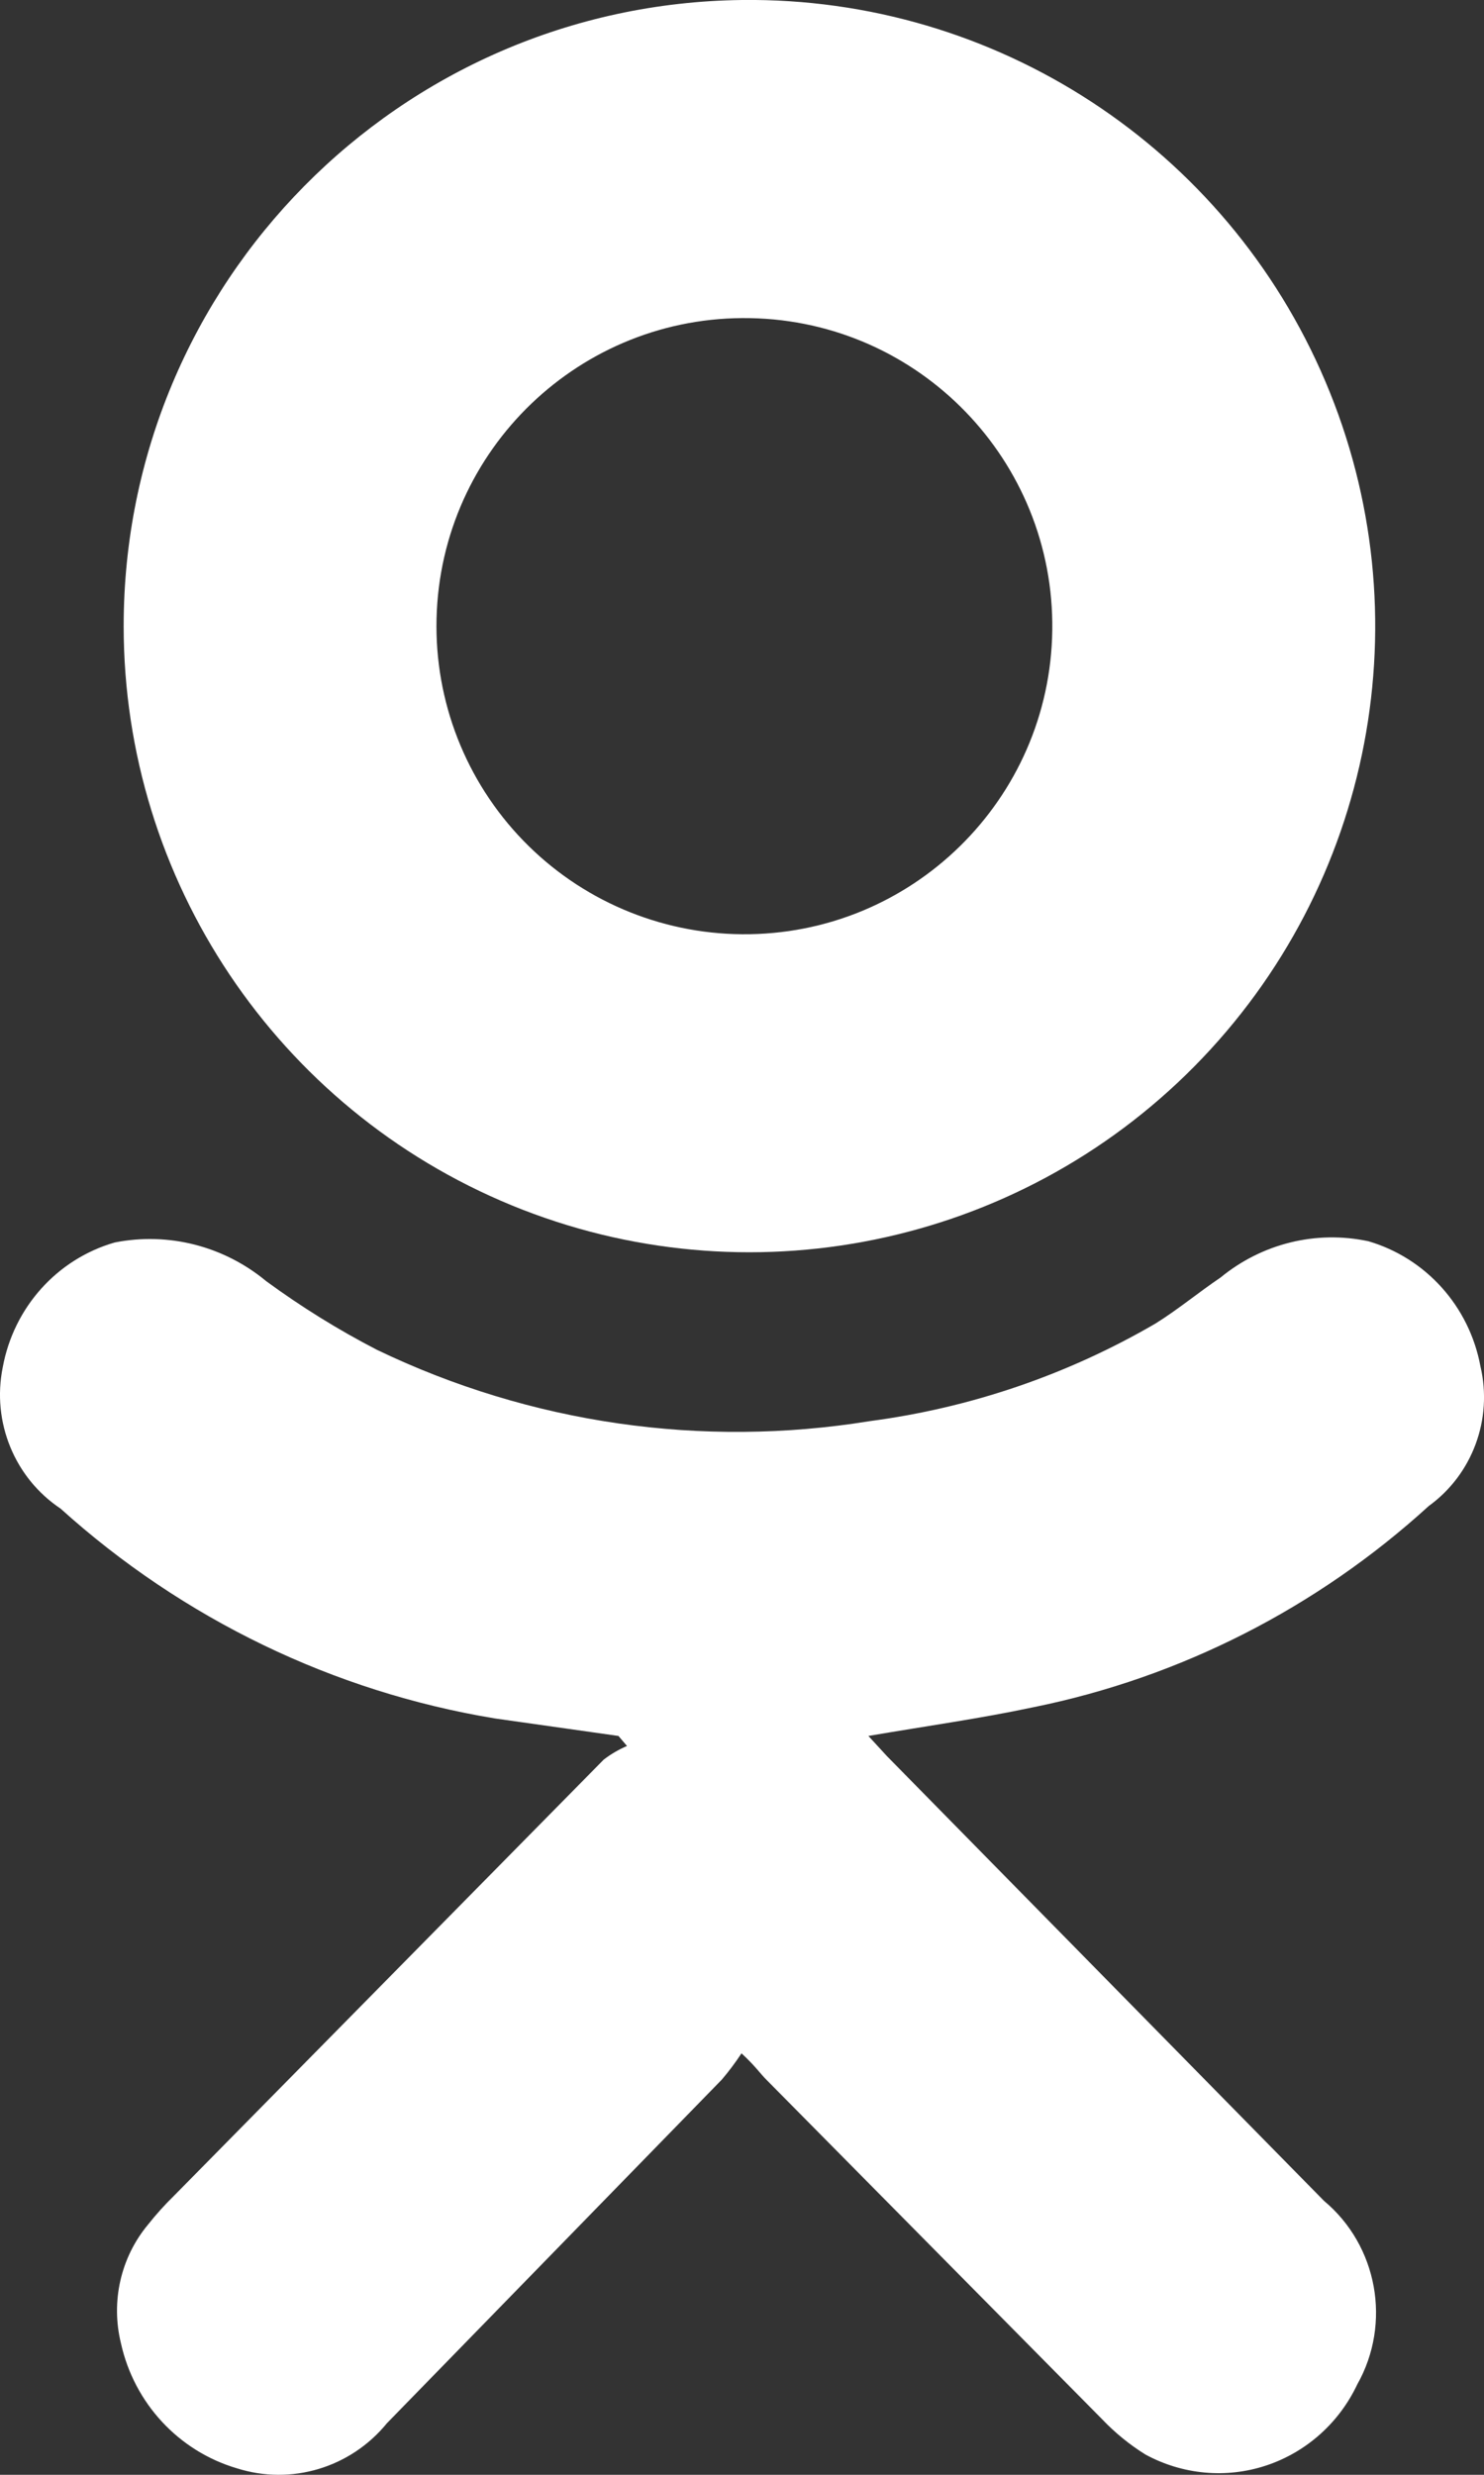 <?xml version="1.0" encoding="UTF-8"?>
<svg width="12px" height="20px" viewBox="0 0 12 20" version="1.1" xmlns="http://www.w3.org/2000/svg" xmlns:xlink="http://www.w3.org/1999/xlink">
    <rect x="0" y="0" width="12" height="20" fill="#333333" stroke="none"/>
    <!-- Generator: Sketch 45.1 (43504) - http://www.bohemiancoding.com/sketch -->
    <title>sprite-ok</title>
    <desc>Created with Sketch.</desc>
    <defs></defs>
    <g id="Symbols" stroke="none" stroke-width="1" fill="none" fill-rule="evenodd">
        <g id="sprite-ok" fill-rule="nonzero" fill="#FFFFFF">
            <path d="M5.996,16.594 C5.947,16.668 5.894,16.739 5.837,16.806 L3.129,19.583 C2.834,19.944 2.354,20.087 1.914,19.947 C1.444,19.808 1.085,19.421 0.978,18.937 C0.895,18.6 0.976,18.243 1.197,17.978 C1.262,17.896 1.332,17.818 1.406,17.746 L4.881,14.221 C4.939,14.176 5.003,14.139 5.07,14.11 L5.001,14.029 L4.005,13.888 C2.698,13.673 1.479,13.084 0.49,12.192 C0.118,11.944 -0.067,11.492 0.022,11.051 C0.11,10.567 0.461,10.175 0.928,10.041 C1.362,9.955 1.811,10.07 2.153,10.354 C2.437,10.562 2.737,10.748 3.049,10.909 C4.289,11.505 5.678,11.705 7.032,11.485 C7.846,11.378 8.63,11.111 9.342,10.697 C9.521,10.586 9.691,10.445 9.87,10.324 C10.205,10.049 10.643,9.941 11.065,10.031 C11.53,10.167 11.881,10.557 11.971,11.041 C12.072,11.469 11.906,11.916 11.553,12.171 C10.65,12.994 9.546,13.556 8.356,13.797 C7.928,13.888 7.49,13.949 7.022,14.029 L7.171,14.191 L10.706,17.786 C11.14,18.148 11.254,18.775 10.975,19.27 C10.828,19.581 10.562,19.818 10.238,19.925 C9.915,20.032 9.562,19.999 9.262,19.836 C9.135,19.757 9.018,19.662 8.914,19.553 L6.196,16.806 C6.146,16.756 6.106,16.695 5.996,16.594 Z" id="Shape"></path>
            <path d="M6,0 C8.052,-0.024 9.915,1.193 10.717,3.082 C11.52,4.971 11.102,7.157 9.659,8.617 C8.217,10.076 6.036,10.52 4.138,9.741 C2.24,8.961 1,7.112 1,5.06 C1,2.289 3.229,0.033 6,0 Z M6,7.55 C7.37,7.561 8.491,6.463 8.509,5.093 C8.527,3.724 7.435,2.596 6.066,2.571 C4.696,2.545 3.563,3.631 3.53,5 C3.514,5.668 3.766,6.313 4.231,6.793 C4.695,7.272 5.333,7.545 6,7.55 L6,7.55 Z" id="Shape"></path>
        </g>
    </g>
</svg>